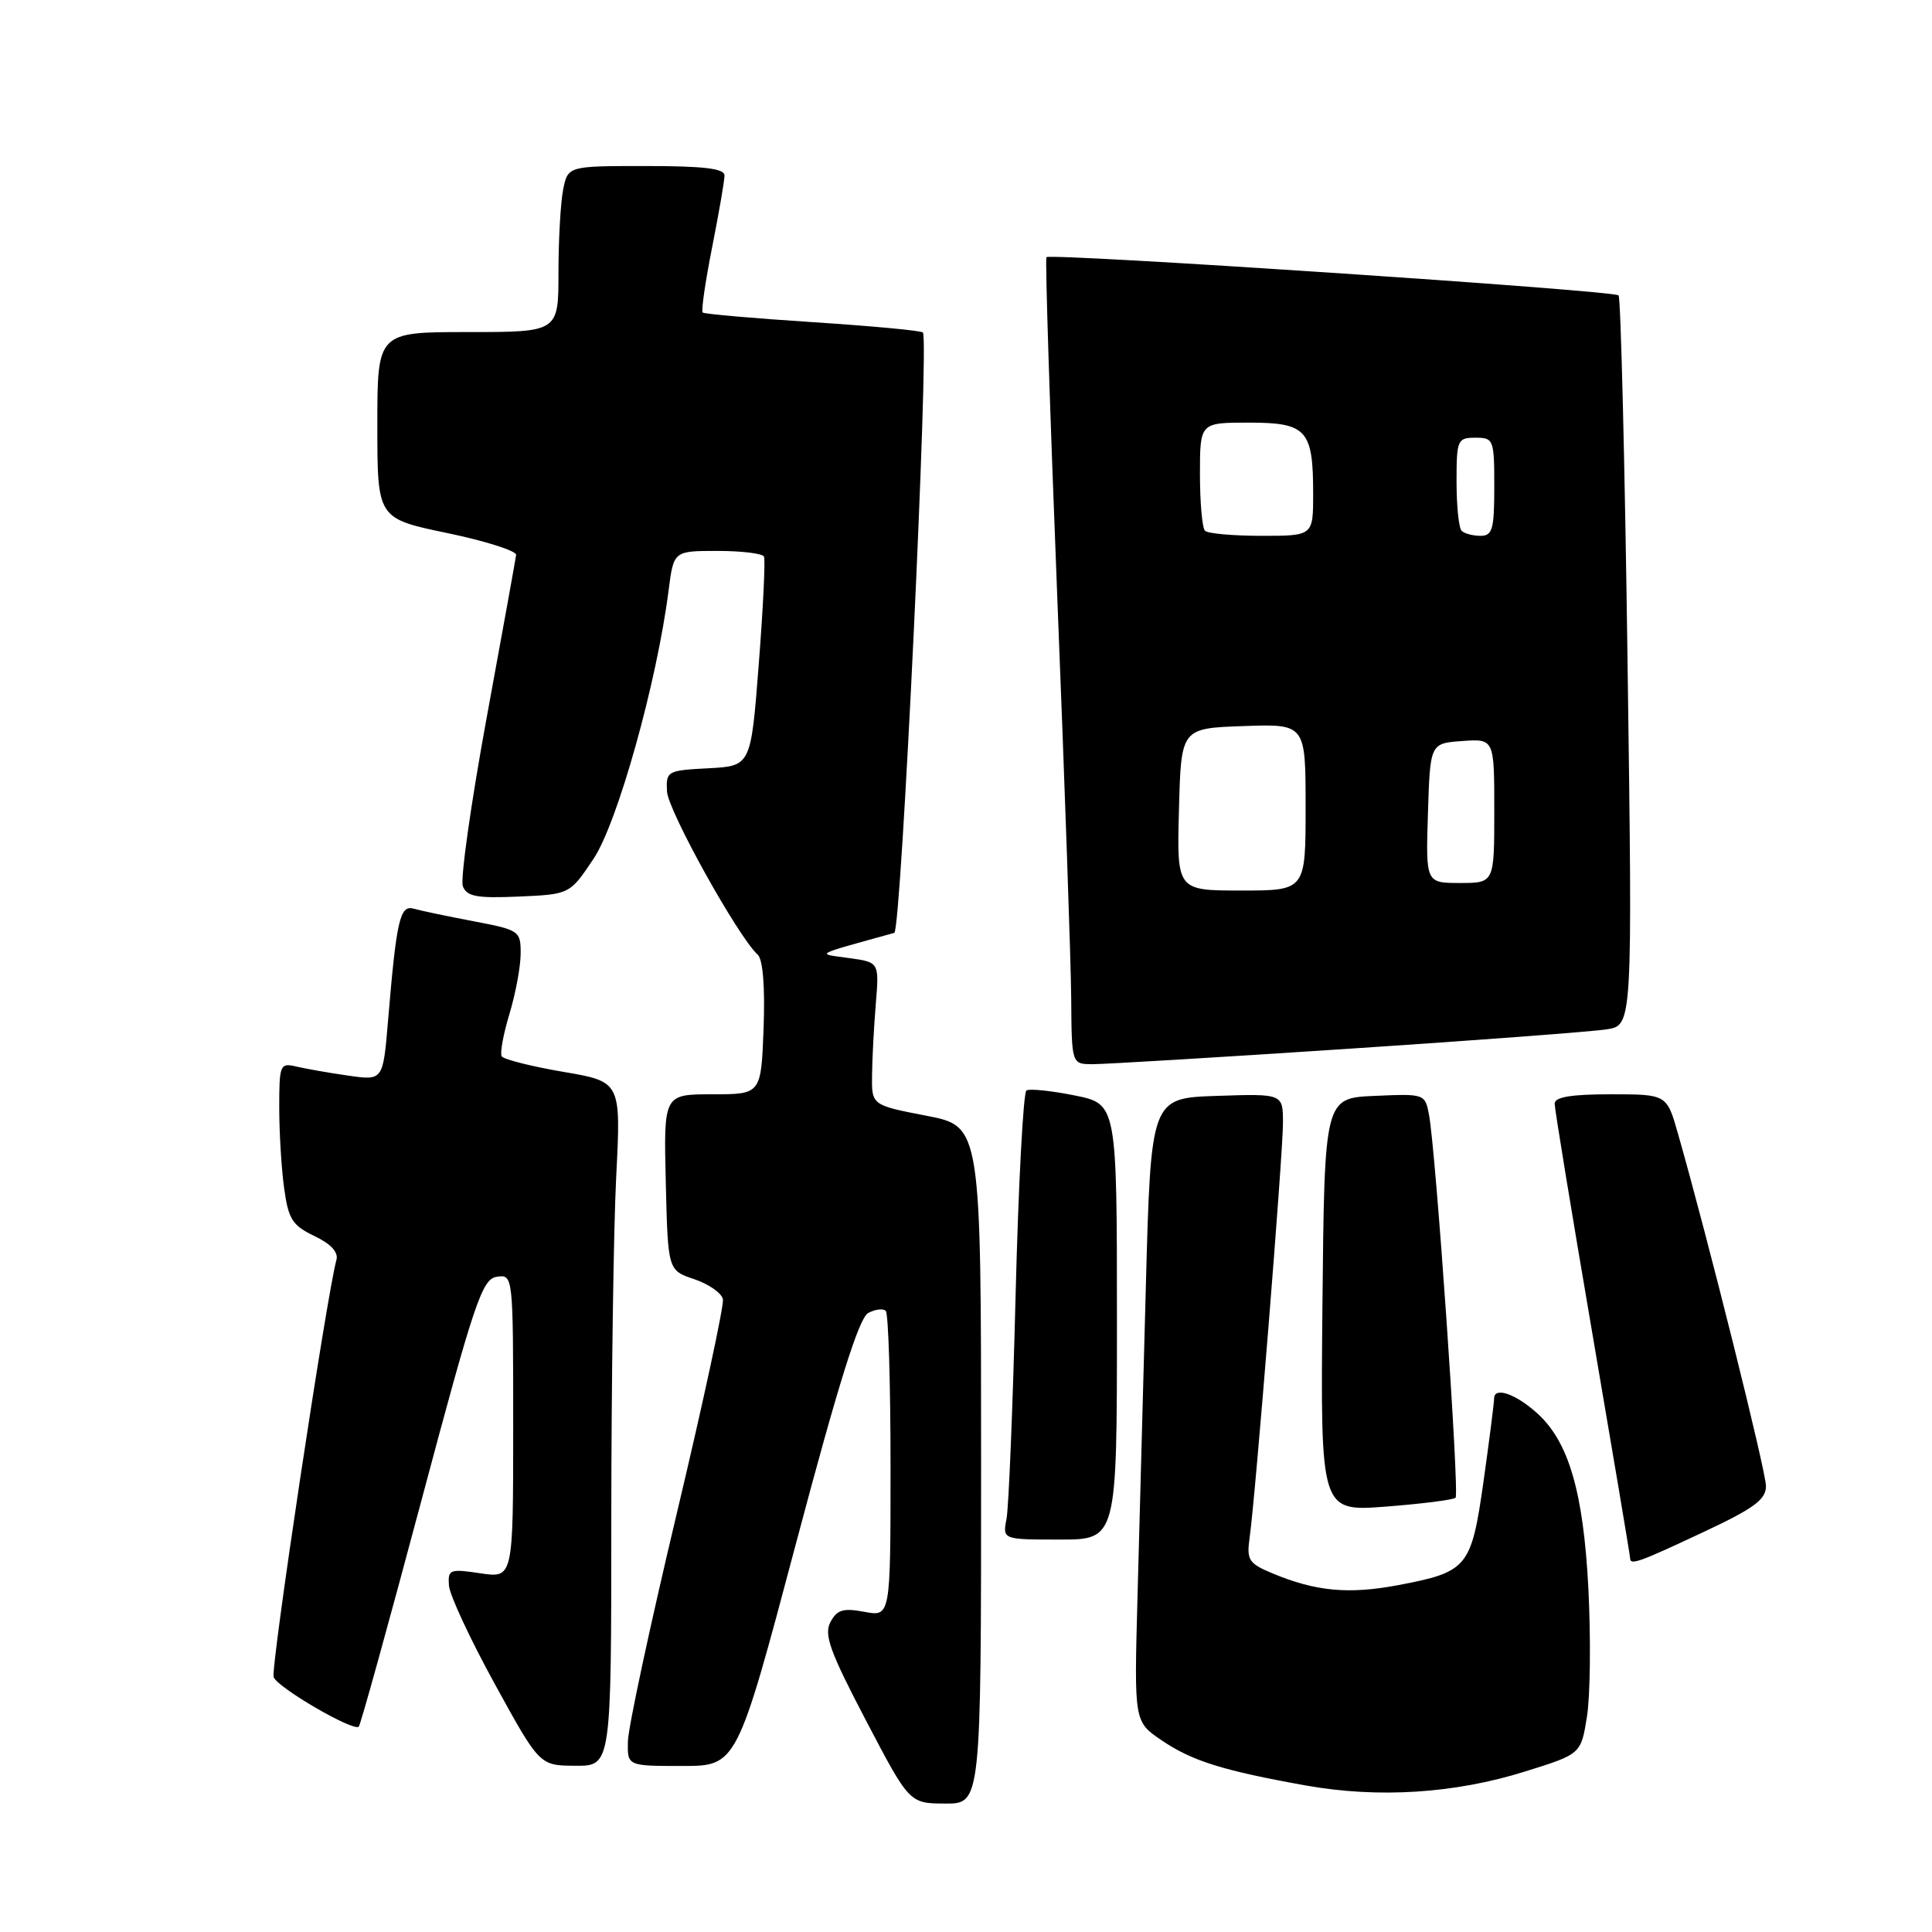 <?xml version="1.0" encoding="UTF-8" standalone="no"?>
<!DOCTYPE svg PUBLIC "-//W3C//DTD SVG 1.1//EN" "http://www.w3.org/Graphics/SVG/1.1/DTD/svg11.dtd" >
<svg xmlns="http://www.w3.org/2000/svg" xmlns:xlink="http://www.w3.org/1999/xlink" version="1.1" viewBox="0 0 256 256">
 <g >
 <path fill="currentColor"
d=" M 130.00 194.12 C 130.00 149.24 130.00 149.24 122.75 147.84 C 115.50 146.44 115.50 146.44 115.55 142.47 C 115.57 140.29 115.80 136.03 116.05 133.00 C 116.50 127.50 116.50 127.50 112.50 126.95 C 108.12 126.34 107.59 126.64 118.50 123.61 C 119.42 123.36 123.14 45.16 122.29 44.06 C 122.10 43.81 115.54 43.20 107.72 42.69 C 99.90 42.18 93.32 41.61 93.11 41.41 C 92.89 41.21 93.46 37.33 94.36 32.77 C 95.26 28.22 96.00 23.94 96.00 23.25 C 96.00 22.33 93.26 22.00 85.62 22.00 C 75.25 22.00 75.25 22.00 74.62 25.12 C 74.28 26.84 74.00 31.79 74.00 36.12 C 74.00 44.00 74.00 44.00 62.00 44.00 C 50.00 44.00 50.00 44.00 50.00 56.35 C 50.00 68.70 50.00 68.70 59.25 70.63 C 64.34 71.69 68.45 73.00 68.39 73.53 C 68.32 74.06 66.57 83.78 64.48 95.13 C 62.40 106.48 60.98 116.51 61.33 117.43 C 61.86 118.80 63.17 119.04 68.74 118.80 C 75.50 118.50 75.50 118.50 78.65 113.79 C 81.83 109.03 87.05 90.35 88.59 78.25 C 89.26 73.00 89.26 73.00 95.07 73.00 C 98.27 73.00 101.04 73.34 101.23 73.75 C 101.43 74.16 101.12 80.58 100.54 88.00 C 99.50 101.50 99.50 101.50 93.87 101.80 C 88.41 102.08 88.24 102.18 88.38 104.87 C 88.51 107.41 97.80 124.14 100.40 126.50 C 101.09 127.13 101.38 130.76 101.18 136.25 C 100.85 145.00 100.85 145.00 94.39 145.00 C 87.94 145.00 87.94 145.00 88.22 156.66 C 88.50 168.33 88.50 168.33 92.00 169.50 C 93.92 170.15 95.63 171.34 95.79 172.16 C 95.95 172.97 93.19 185.76 89.67 200.57 C 86.14 215.38 83.23 228.96 83.20 230.75 C 83.13 234.00 83.13 234.00 90.39 234.00 C 97.64 234.00 97.64 234.00 105.49 204.45 C 111.10 183.31 113.82 174.63 115.04 173.98 C 115.97 173.48 117.02 173.35 117.37 173.70 C 117.72 174.05 118.00 183.31 118.00 194.28 C 118.00 214.22 118.00 214.22 114.55 213.58 C 111.74 213.05 110.91 213.29 110.04 214.93 C 109.15 216.59 109.96 218.83 114.73 227.94 C 120.50 238.96 120.50 238.96 125.25 238.98 C 130.00 239.00 130.00 239.00 130.00 194.12 Z  M 202.09 234.73 C 209.49 232.42 209.49 232.42 210.28 227.46 C 210.72 224.73 210.80 217.11 210.47 210.51 C 209.81 197.69 207.86 191.01 203.67 187.25 C 200.83 184.69 198.01 183.72 197.98 185.28 C 197.97 185.95 197.33 190.92 196.57 196.33 C 194.95 207.72 194.48 208.29 185.26 210.04 C 178.69 211.28 174.34 210.87 168.59 208.47 C 165.46 207.16 165.17 206.71 165.58 203.76 C 166.36 198.26 170.00 152.93 170.00 148.80 C 170.00 144.92 170.00 144.92 161.25 145.21 C 152.50 145.50 152.50 145.50 151.83 170.50 C 151.47 184.25 150.97 202.84 150.72 211.81 C 150.28 228.12 150.28 228.12 153.89 230.58 C 157.92 233.33 162.01 234.61 173.00 236.58 C 182.62 238.30 192.76 237.66 202.09 234.73 Z  M 81.00 201.25 C 81.01 183.24 81.30 162.84 81.65 155.92 C 82.29 143.33 82.29 143.33 74.61 142.02 C 70.39 141.30 66.73 140.37 66.48 139.97 C 66.23 139.56 66.69 137.04 67.50 134.37 C 68.31 131.69 68.98 128.10 68.99 126.38 C 69.00 123.34 68.83 123.23 62.75 122.07 C 59.31 121.42 55.75 120.67 54.84 120.41 C 52.99 119.87 52.54 121.83 51.41 135.34 C 50.75 143.19 50.75 143.19 46.12 142.52 C 43.58 142.16 40.49 141.61 39.25 141.32 C 37.11 140.81 37.00 141.07 37.00 146.75 C 37.00 150.03 37.29 154.85 37.65 157.45 C 38.21 161.55 38.74 162.38 41.66 163.78 C 43.84 164.82 44.86 165.92 44.58 166.94 C 43.28 171.66 35.83 221.12 36.26 222.23 C 36.80 223.64 46.85 229.48 47.54 228.79 C 47.77 228.57 51.49 215.13 55.81 198.94 C 62.88 172.43 63.88 169.47 65.83 169.18 C 67.99 168.86 68.00 168.91 68.00 188.99 C 68.00 209.12 68.00 209.12 63.66 208.47 C 59.59 207.86 59.33 207.96 59.49 210.10 C 59.58 211.36 62.32 217.24 65.58 223.17 C 71.50 233.95 71.50 233.95 76.25 233.97 C 81.00 234.00 81.00 234.00 81.00 201.25 Z  M 225.60 203.06 C 232.42 199.87 234.00 198.71 234.00 196.91 C 234.00 194.95 226.31 164.12 222.35 150.25 C 220.86 145.00 220.86 145.00 213.43 145.00 C 208.15 145.00 206.00 145.36 206.00 146.25 C 206.00 146.94 208.25 160.65 211.00 176.72 C 213.75 192.79 216.00 206.18 216.00 206.47 C 216.00 207.44 217.14 207.03 225.60 203.06 Z  M 148.00 175.14 C 148.00 146.28 148.00 146.28 142.39 145.15 C 139.30 144.53 136.43 144.23 136.01 144.49 C 135.59 144.75 134.94 157.01 134.57 171.73 C 134.20 186.45 133.66 199.74 133.37 201.25 C 132.84 204.00 132.84 204.00 140.42 204.00 C 148.00 204.00 148.00 204.00 148.00 175.14 Z  M 192.87 198.46 C 193.41 197.93 190.25 152.40 189.35 147.71 C 188.83 144.94 188.75 144.92 182.16 145.21 C 175.50 145.50 175.50 145.50 175.23 172.90 C 174.97 200.30 174.97 200.30 183.67 199.63 C 188.46 199.26 192.60 198.73 192.87 198.46 Z  M 178.50 138.98 C 195.55 137.86 211.04 136.69 212.91 136.39 C 216.32 135.85 216.32 135.85 215.66 87.76 C 215.30 61.31 214.76 39.43 214.47 39.14 C 213.82 38.48 139.13 33.50 138.66 34.08 C 138.47 34.31 139.12 54.52 140.09 79.00 C 141.07 103.48 141.90 127.44 141.94 132.25 C 142.00 141.00 142.00 141.00 144.75 141.01 C 146.26 141.02 161.45 140.11 178.50 138.98 Z  M 156.22 107.25 C 156.50 96.50 156.50 96.50 164.75 96.21 C 173.00 95.92 173.00 95.92 173.00 106.96 C 173.00 118.00 173.00 118.00 164.47 118.00 C 155.93 118.00 155.93 118.00 156.22 107.25 Z  M 189.21 107.75 C 189.50 98.50 189.50 98.50 193.75 98.19 C 198.00 97.89 198.00 97.89 198.00 107.44 C 198.00 117.00 198.00 117.00 193.46 117.00 C 188.92 117.00 188.92 117.00 189.21 107.75 Z  M 159.67 70.33 C 159.30 69.97 159.00 66.59 159.00 62.83 C 159.00 56.00 159.00 56.00 165.46 56.00 C 173.15 56.00 174.00 56.94 174.00 65.43 C 174.00 71.00 174.00 71.00 167.17 71.00 C 163.41 71.00 160.03 70.70 159.67 70.33 Z  M 193.67 70.33 C 193.30 69.97 193.00 67.04 193.00 63.83 C 193.00 58.28 193.12 58.00 195.50 58.00 C 197.91 58.00 198.00 58.23 198.00 64.50 C 198.00 70.14 197.76 71.00 196.17 71.00 C 195.16 71.00 194.03 70.70 193.67 70.33 Z "/>
</g>
</svg>